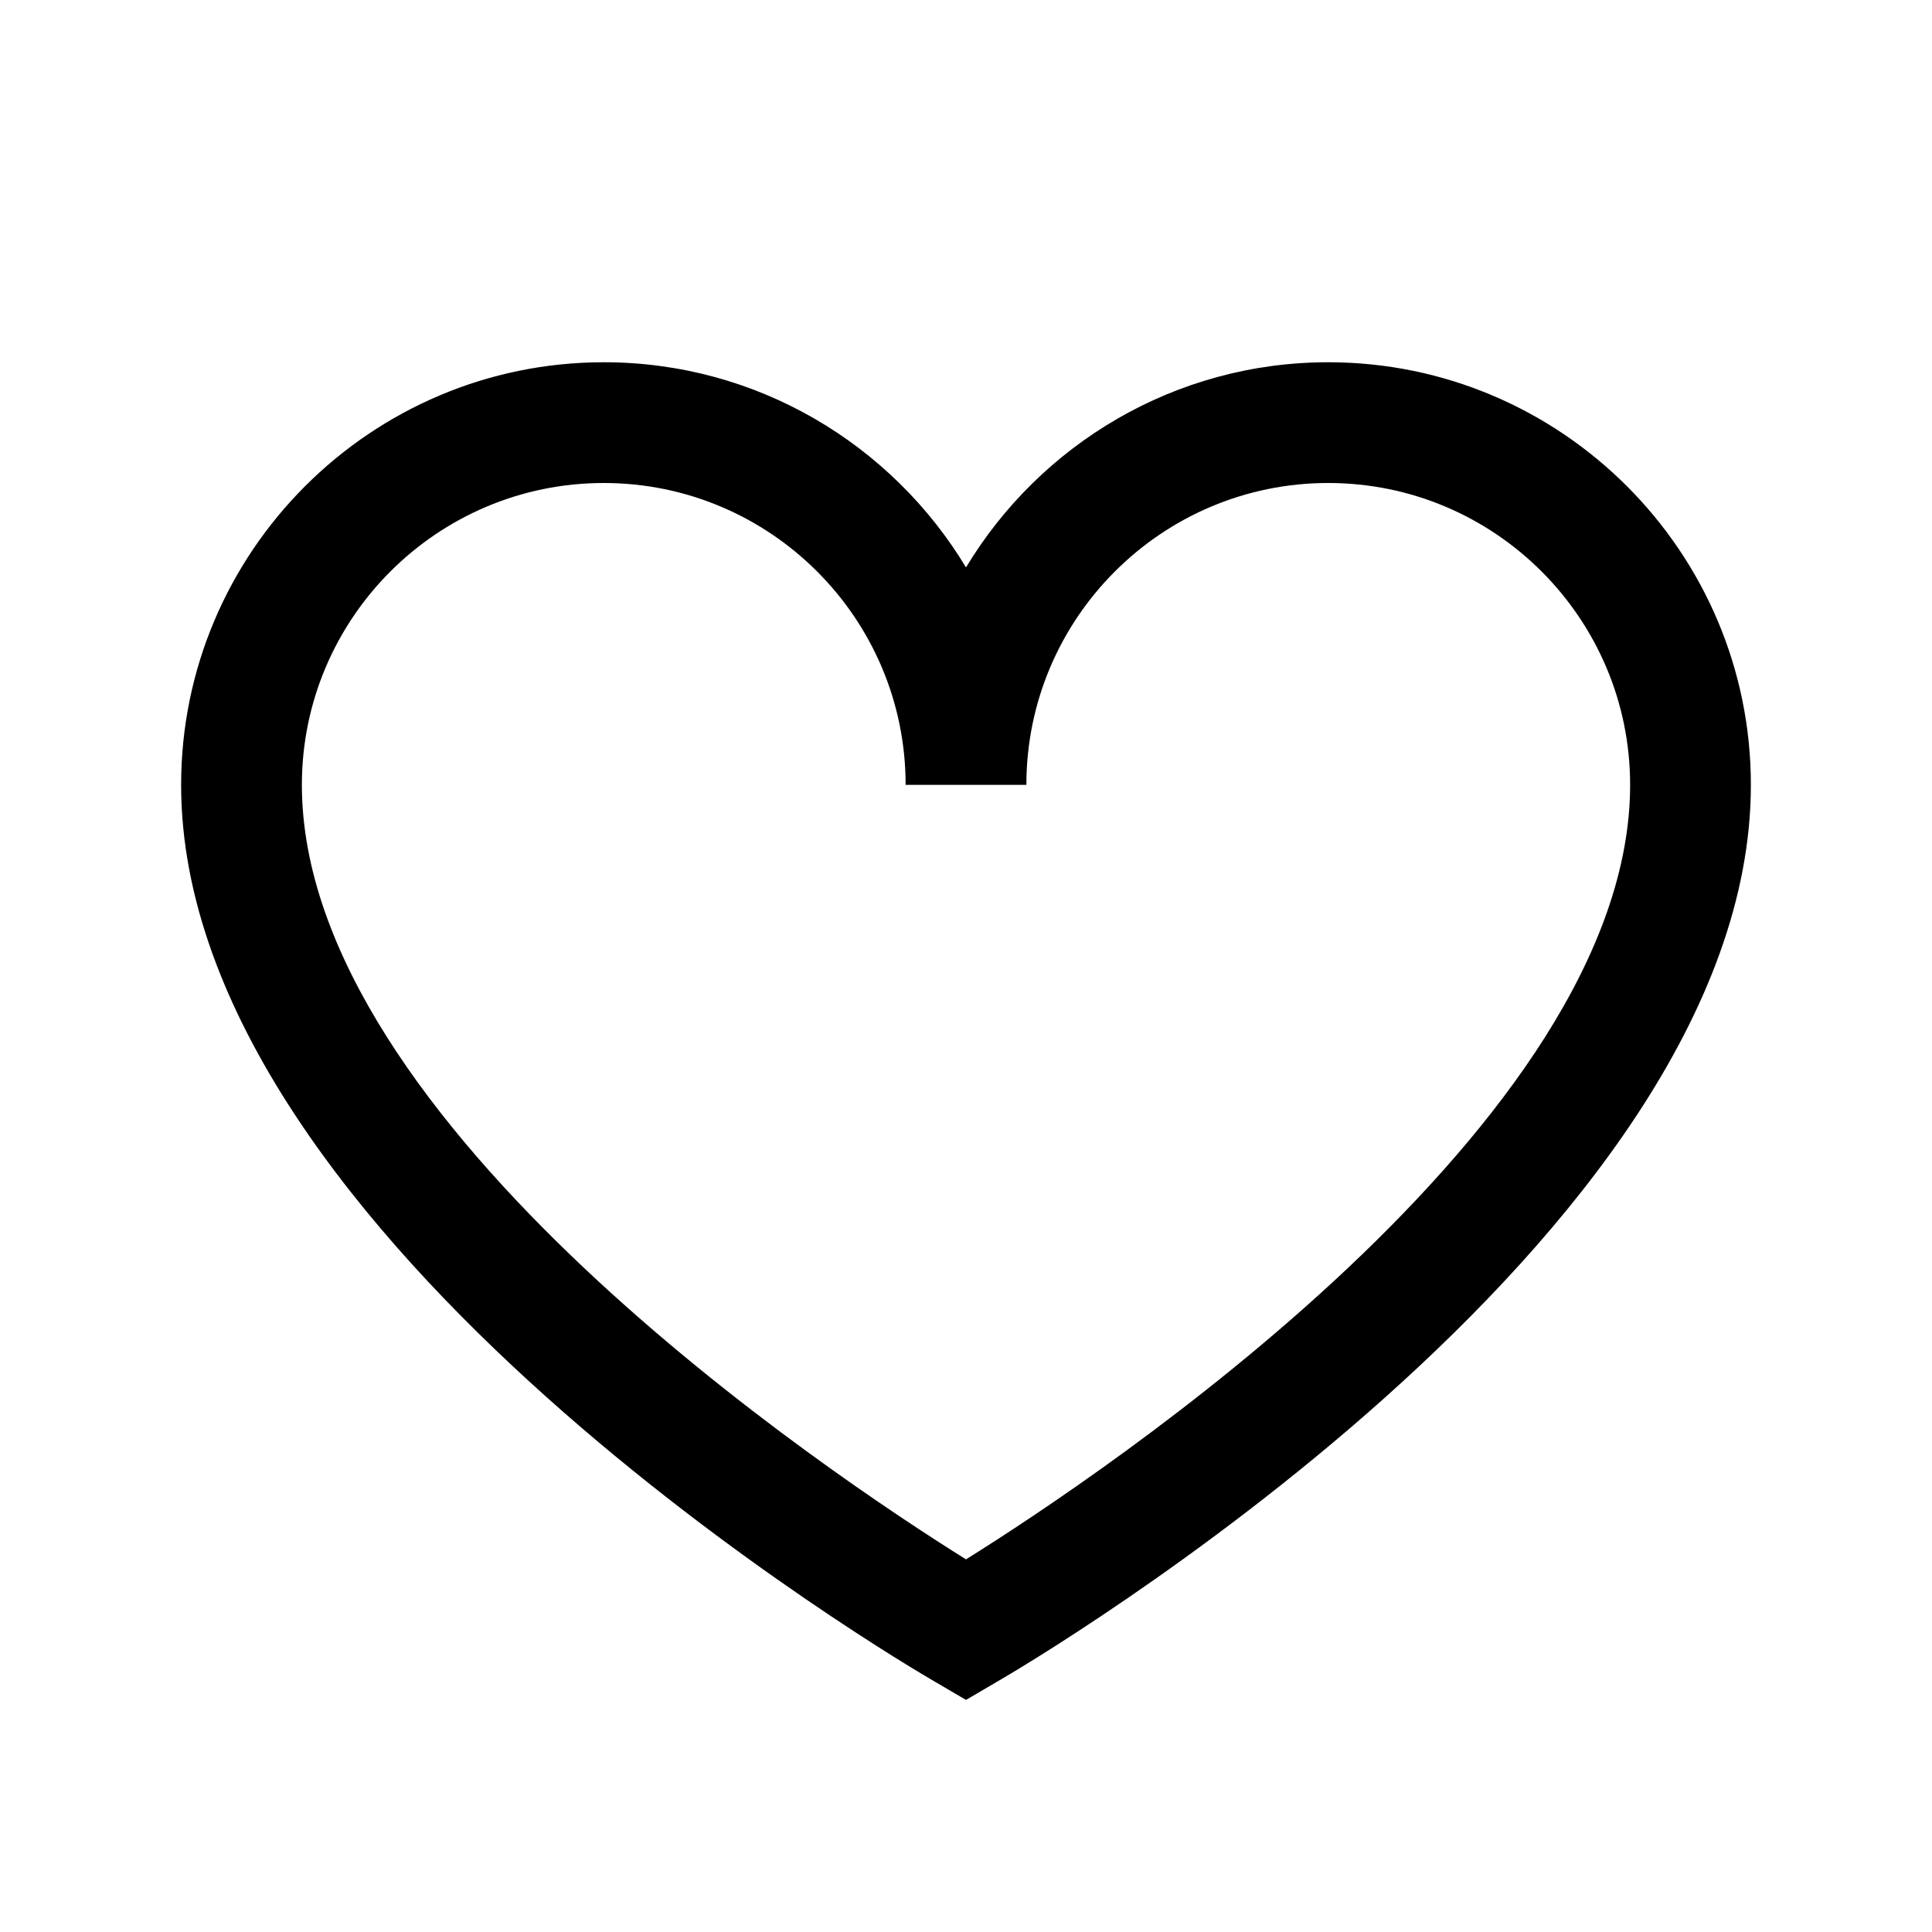 <svg xmlns="http://www.w3.org/2000/svg" xmlns:xlink="http://www.w3.org/1999/xlink" viewBox="0 0 32 32" version="1.1">
<g id="surface1">
<path style=" " d="M 16 28.156 L 15.5 27.863 C 14.988 27.57 3 20.531 3 13 C 3 9.141 6.141 6 10 6 C 12.543 6 14.773 7.363 16 9.398 C 17.227 7.363 19.457 6 22 6 C 25.859 6 29 9.141 29 13 C 29 20.531 17.012 27.57 16.5 27.863 Z M 10 8 C 7.242 8 5 10.242 5 13 C 5 18.605 13.785 24.445 16 25.828 C 18.215 24.445 27 18.605 27 13 C 27 10.242 24.758 8 22 8 C 19.242 8 17 10.242 17 13 L 15 13 C 15 10.242 12.758 8 10 8 Z "></path>
</g>
</svg>